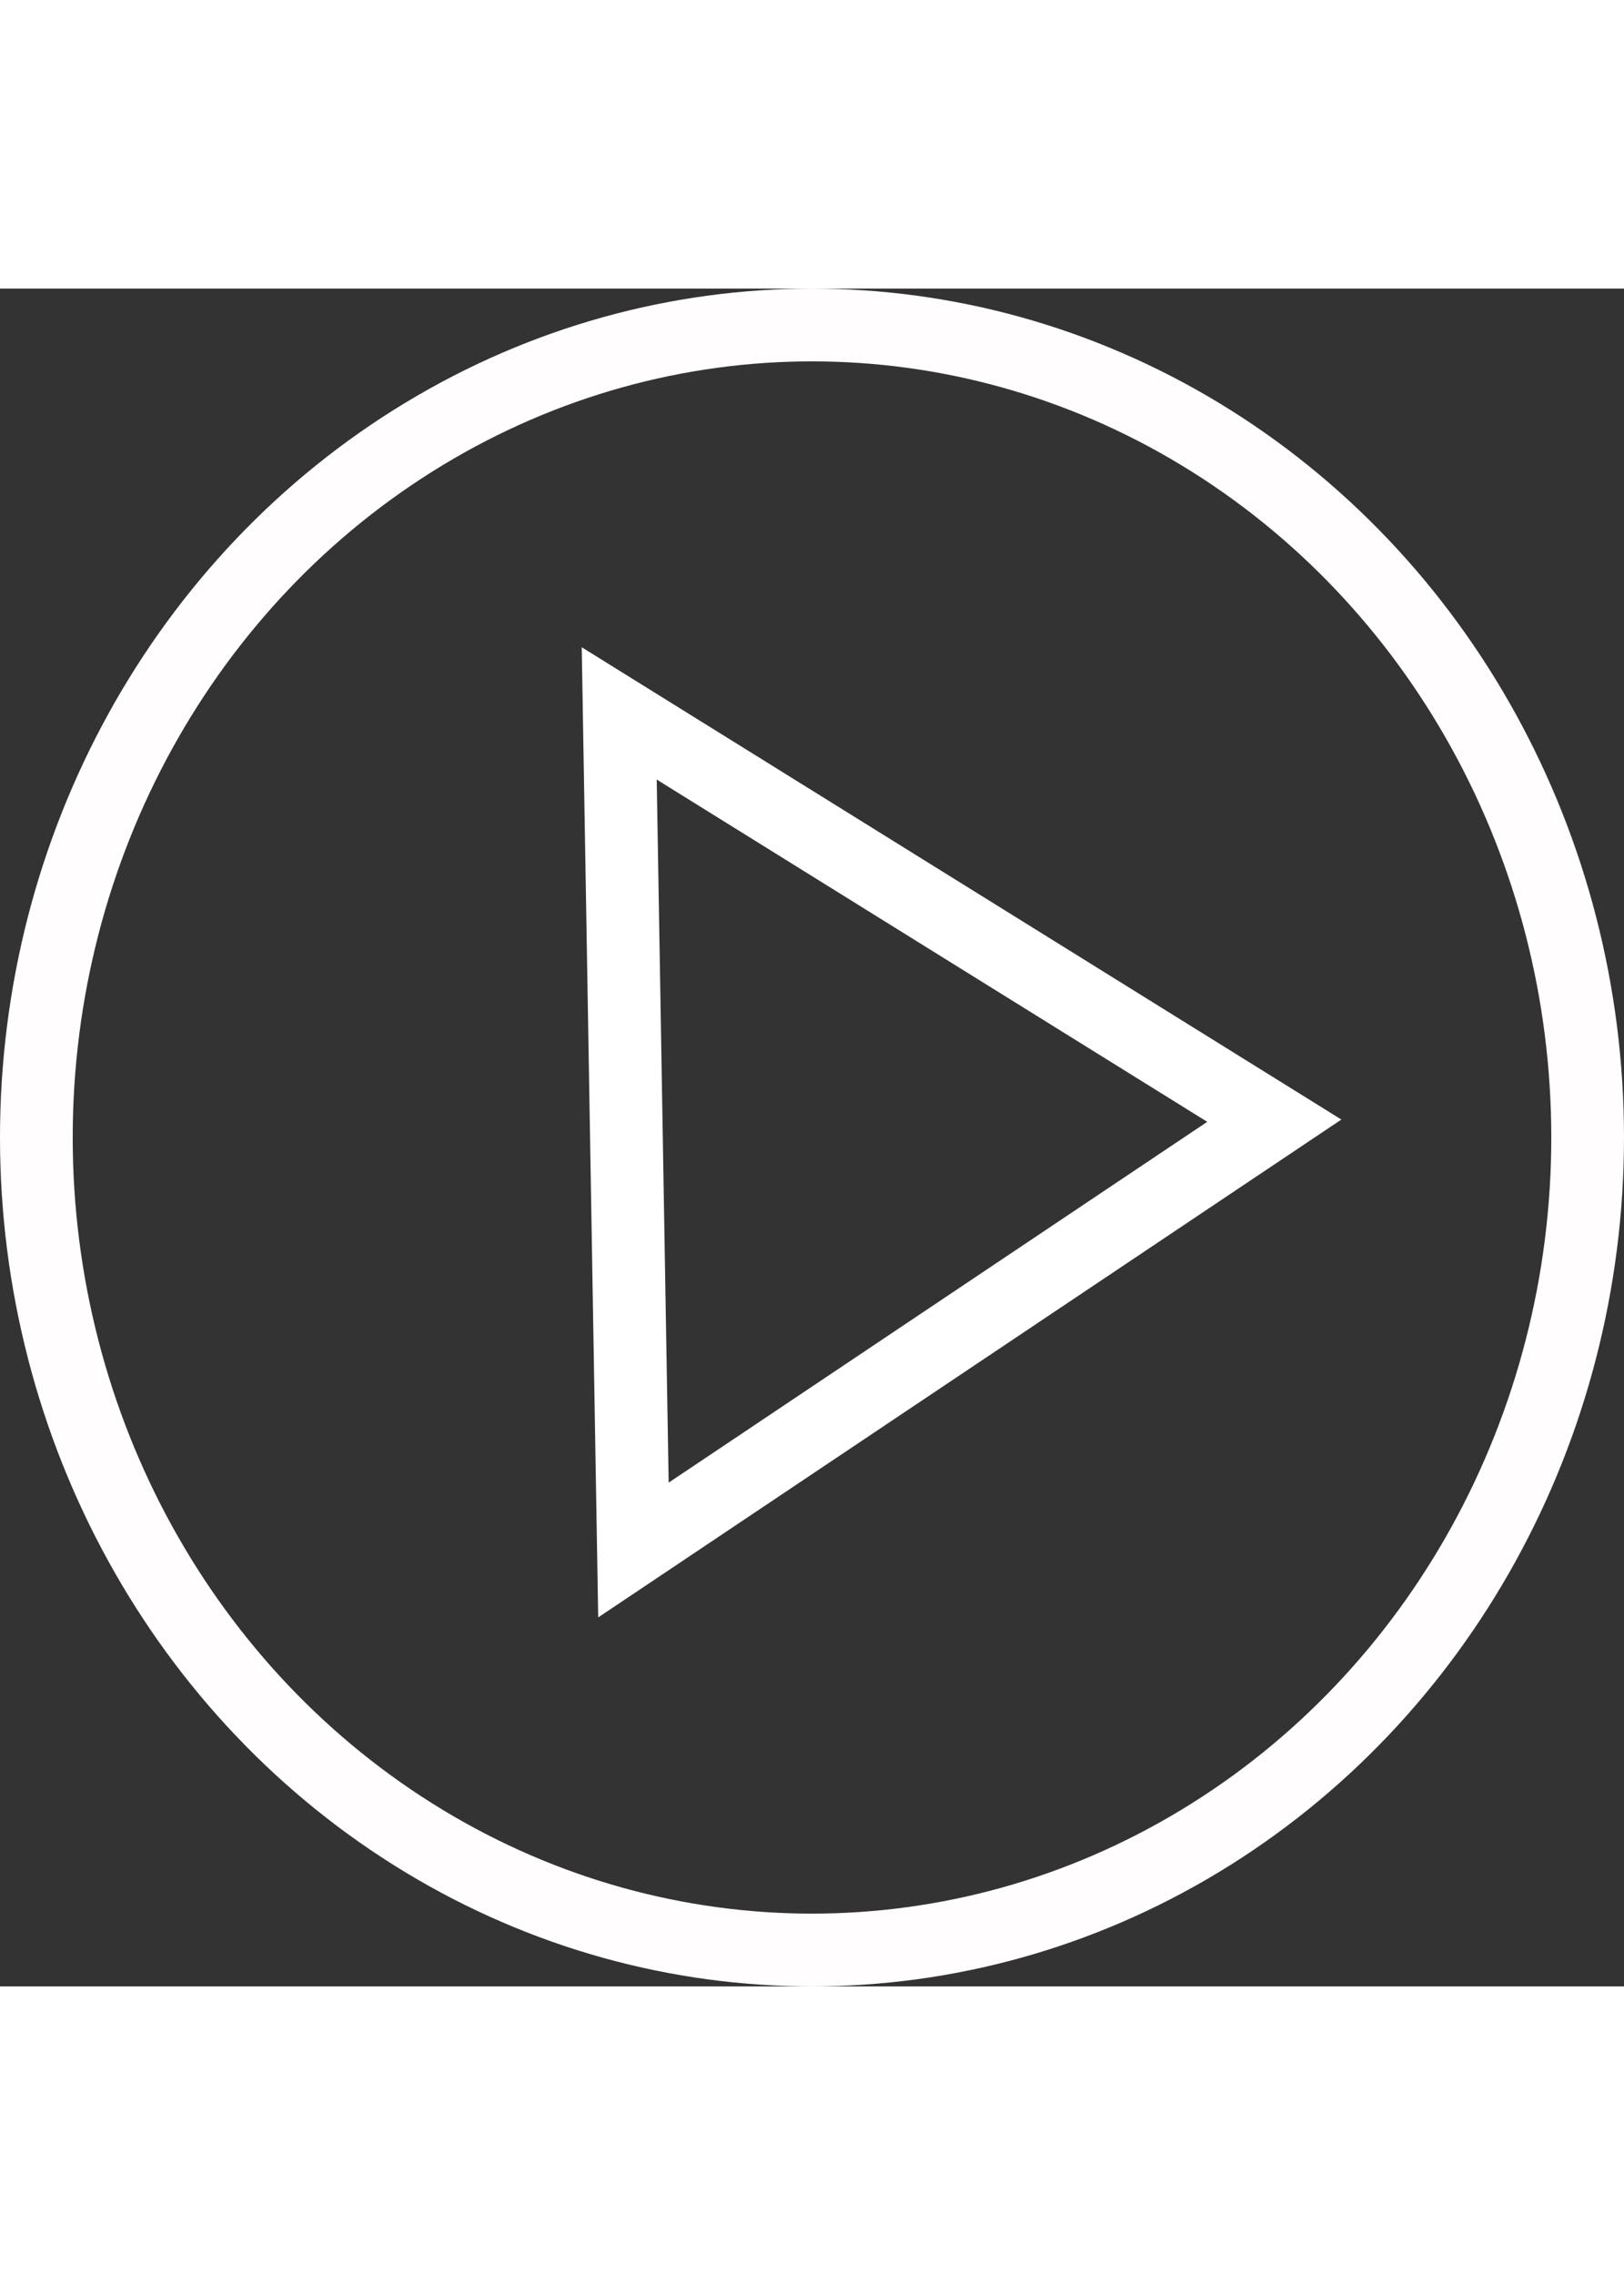 <svg xmlns="http://www.w3.org/2000/svg" width="50px" height="70px" viewBox="0 0 67 70">
  <rect x="0" y="0" width="67" height="70" fill="#333333" stroke="none"/>
  <g id="watchicon" transform="translate(-1218 -886)">
    <g id="Ellipse_1" data-name="Ellipse 1" transform="translate(1218 886)" fill="none" stroke="#fffdfd" stroke-width="3">
      <ellipse cx="33.5" cy="35" rx="33.5" ry="35" stroke="none"/>
      <ellipse cx="33.5" cy="35" rx="32" ry="33.5" fill="none"/>
    </g>
    <g id="Polygon_1" data-name="Polygon 1" transform="matrix(0.017, 1, -1, 0.017, 1273, 900.26)" fill="none">
      <path d="M20,0,40,31H0Z" stroke="none"/>
      <path d="M 20 5.534 L 5.506 28 L 34.494 28 L 20 5.534 M 20 0 L 40 31 L 0 31 L 20 0 Z" stroke="none" fill="#fff"/>
    </g>
  </g>
</svg>
